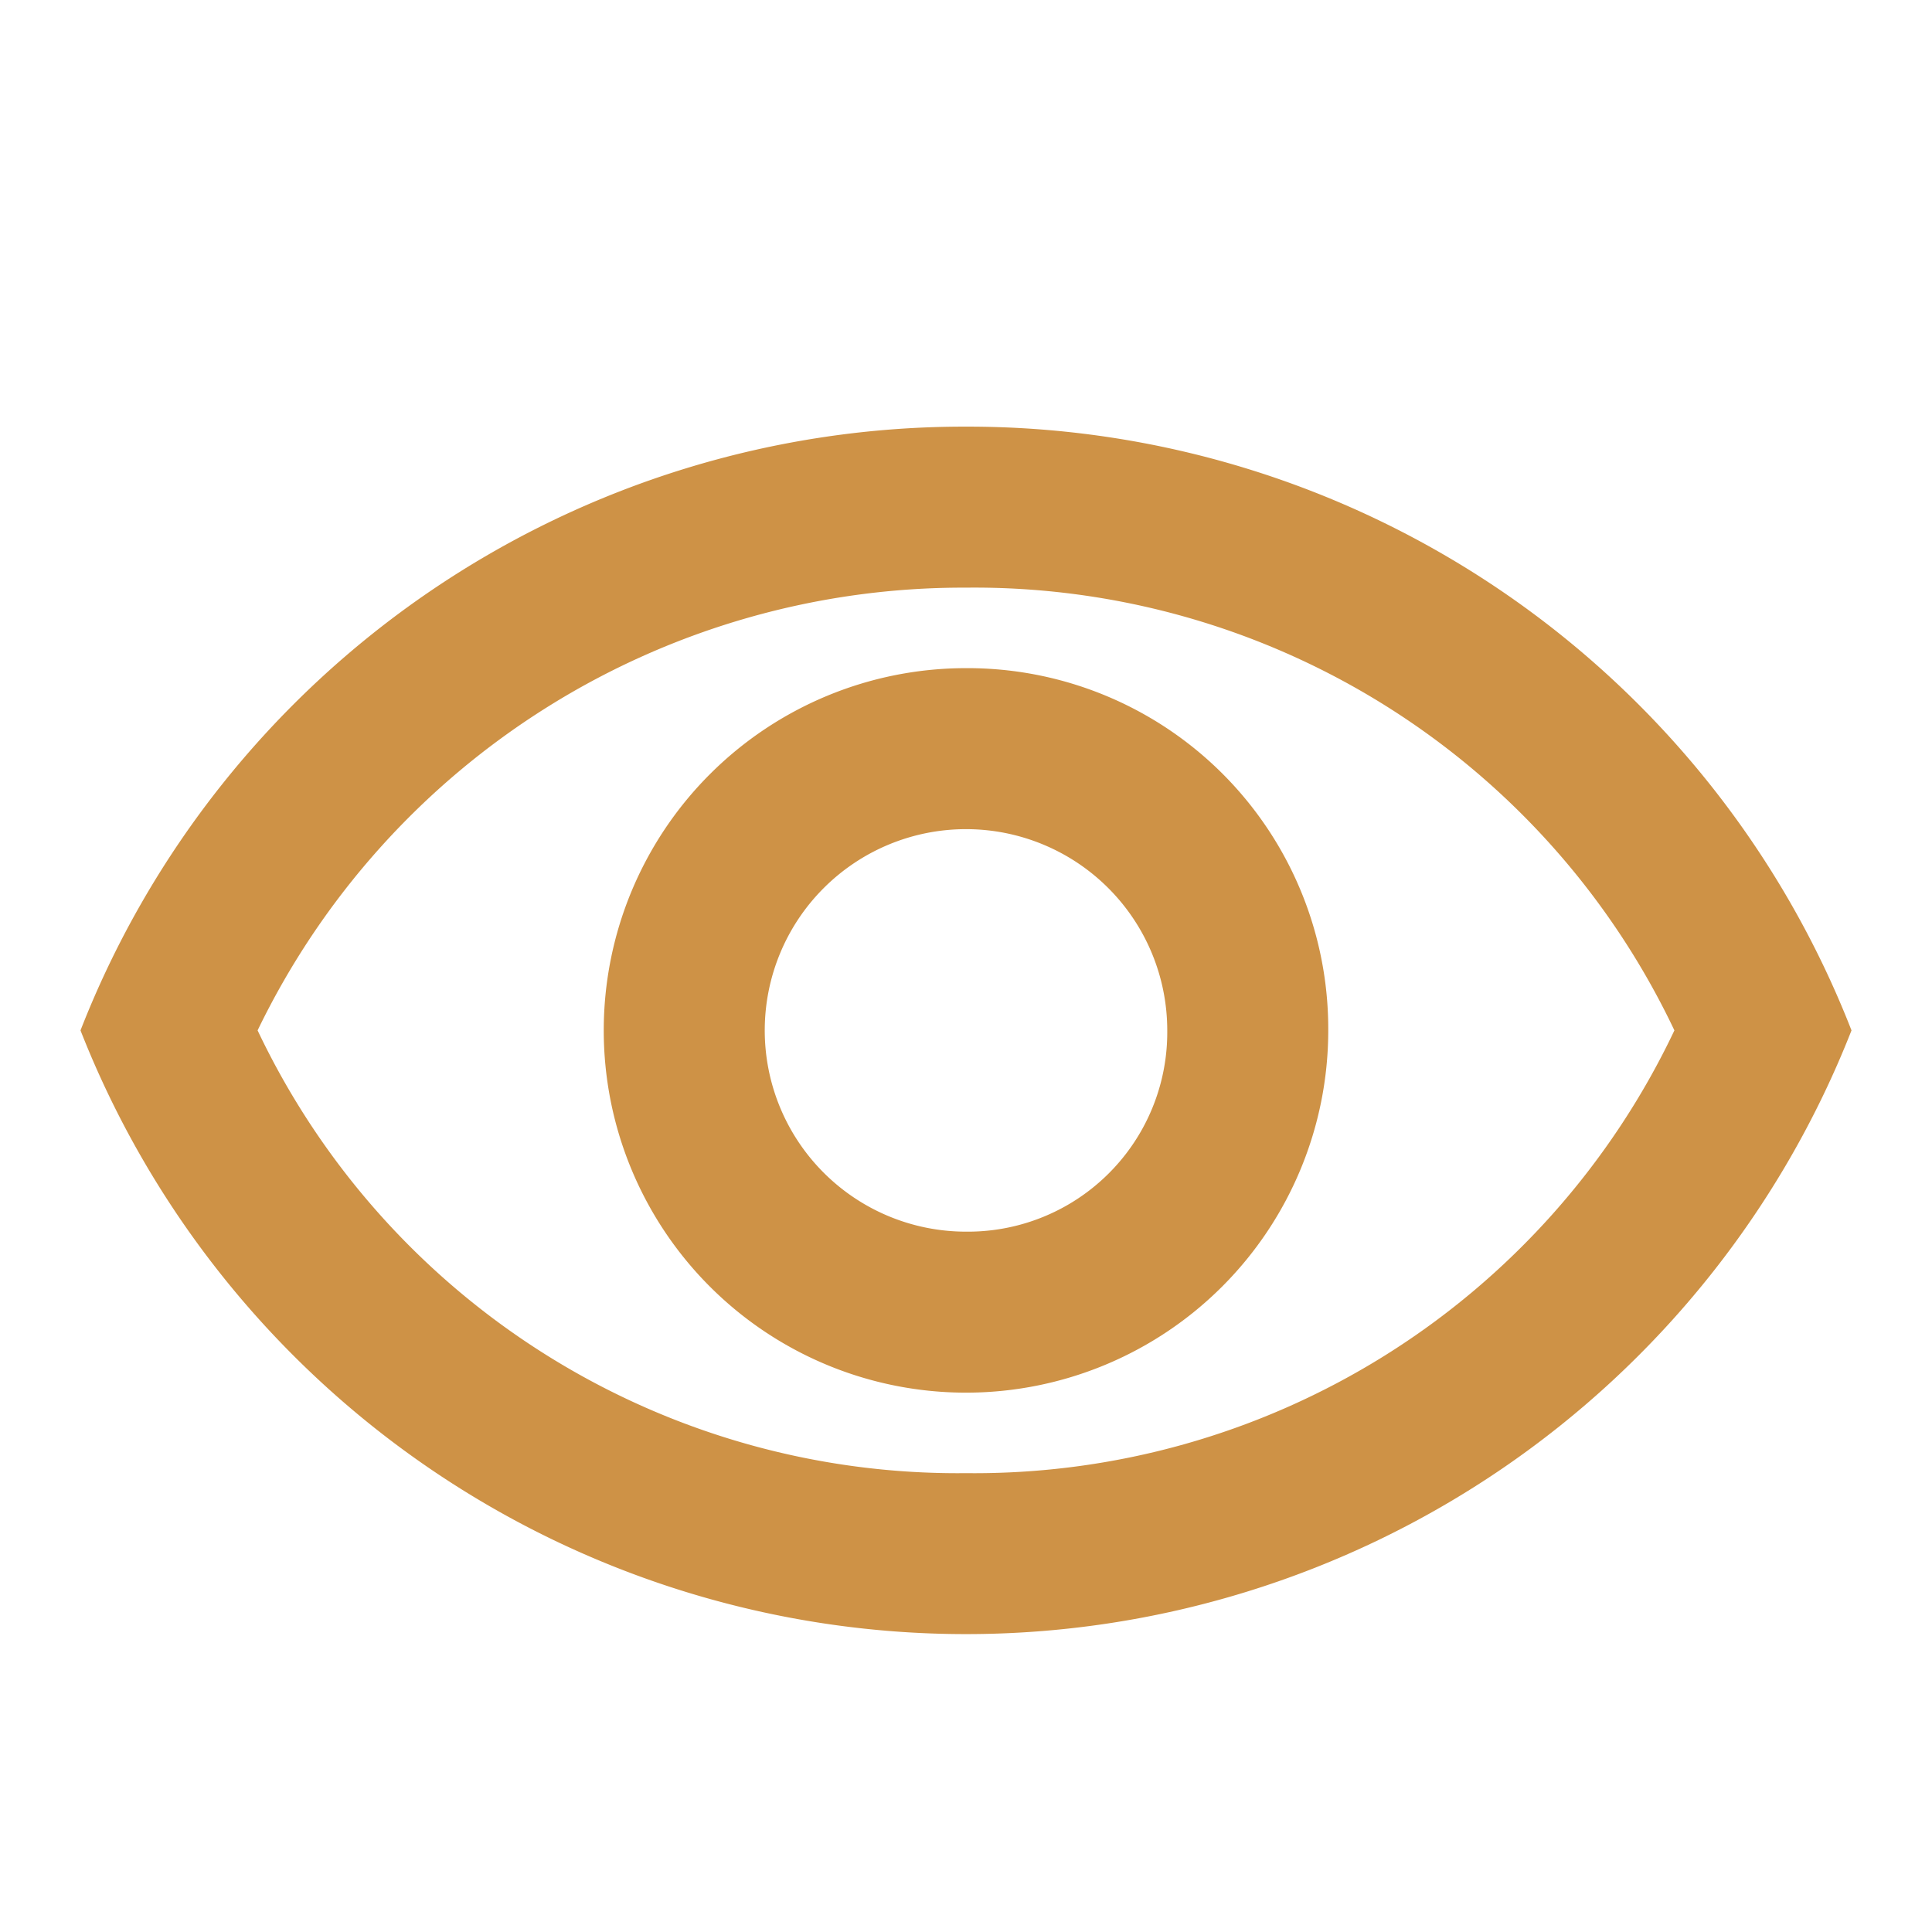 <svg id="Icone_Visibilidade" data-name="Icone Visibilidade" xmlns="http://www.w3.org/2000/svg" width="24" height="24" viewBox="0 0 24 24">
  <rect id="Box" width="24" height="24" fill="none"/>
  <path id="Path_2087" data-name="Path 2087" d="M107,17.3a9.624,9.624,0,0,1-8.8-5.5A9.732,9.732,0,0,1,107,6.3a9.624,9.624,0,0,1,8.8,5.5A9.624,9.624,0,0,1,107,17.3Zm0-13a11.782,11.782,0,0,0-11,7.5,11.817,11.817,0,0,0,22,0A11.782,11.782,0,0,0,107,4.3Zm0,10a2.5,2.5,0,1,1,2.5-2.5A2.476,2.476,0,0,1,107,14.3Zm0-7a4.5,4.5,0,1,0,4.5,4.5A4.481,4.481,0,0,0,107,7.3Z" transform="translate(-95 1)" fill="#ce9246"/>
</svg>
